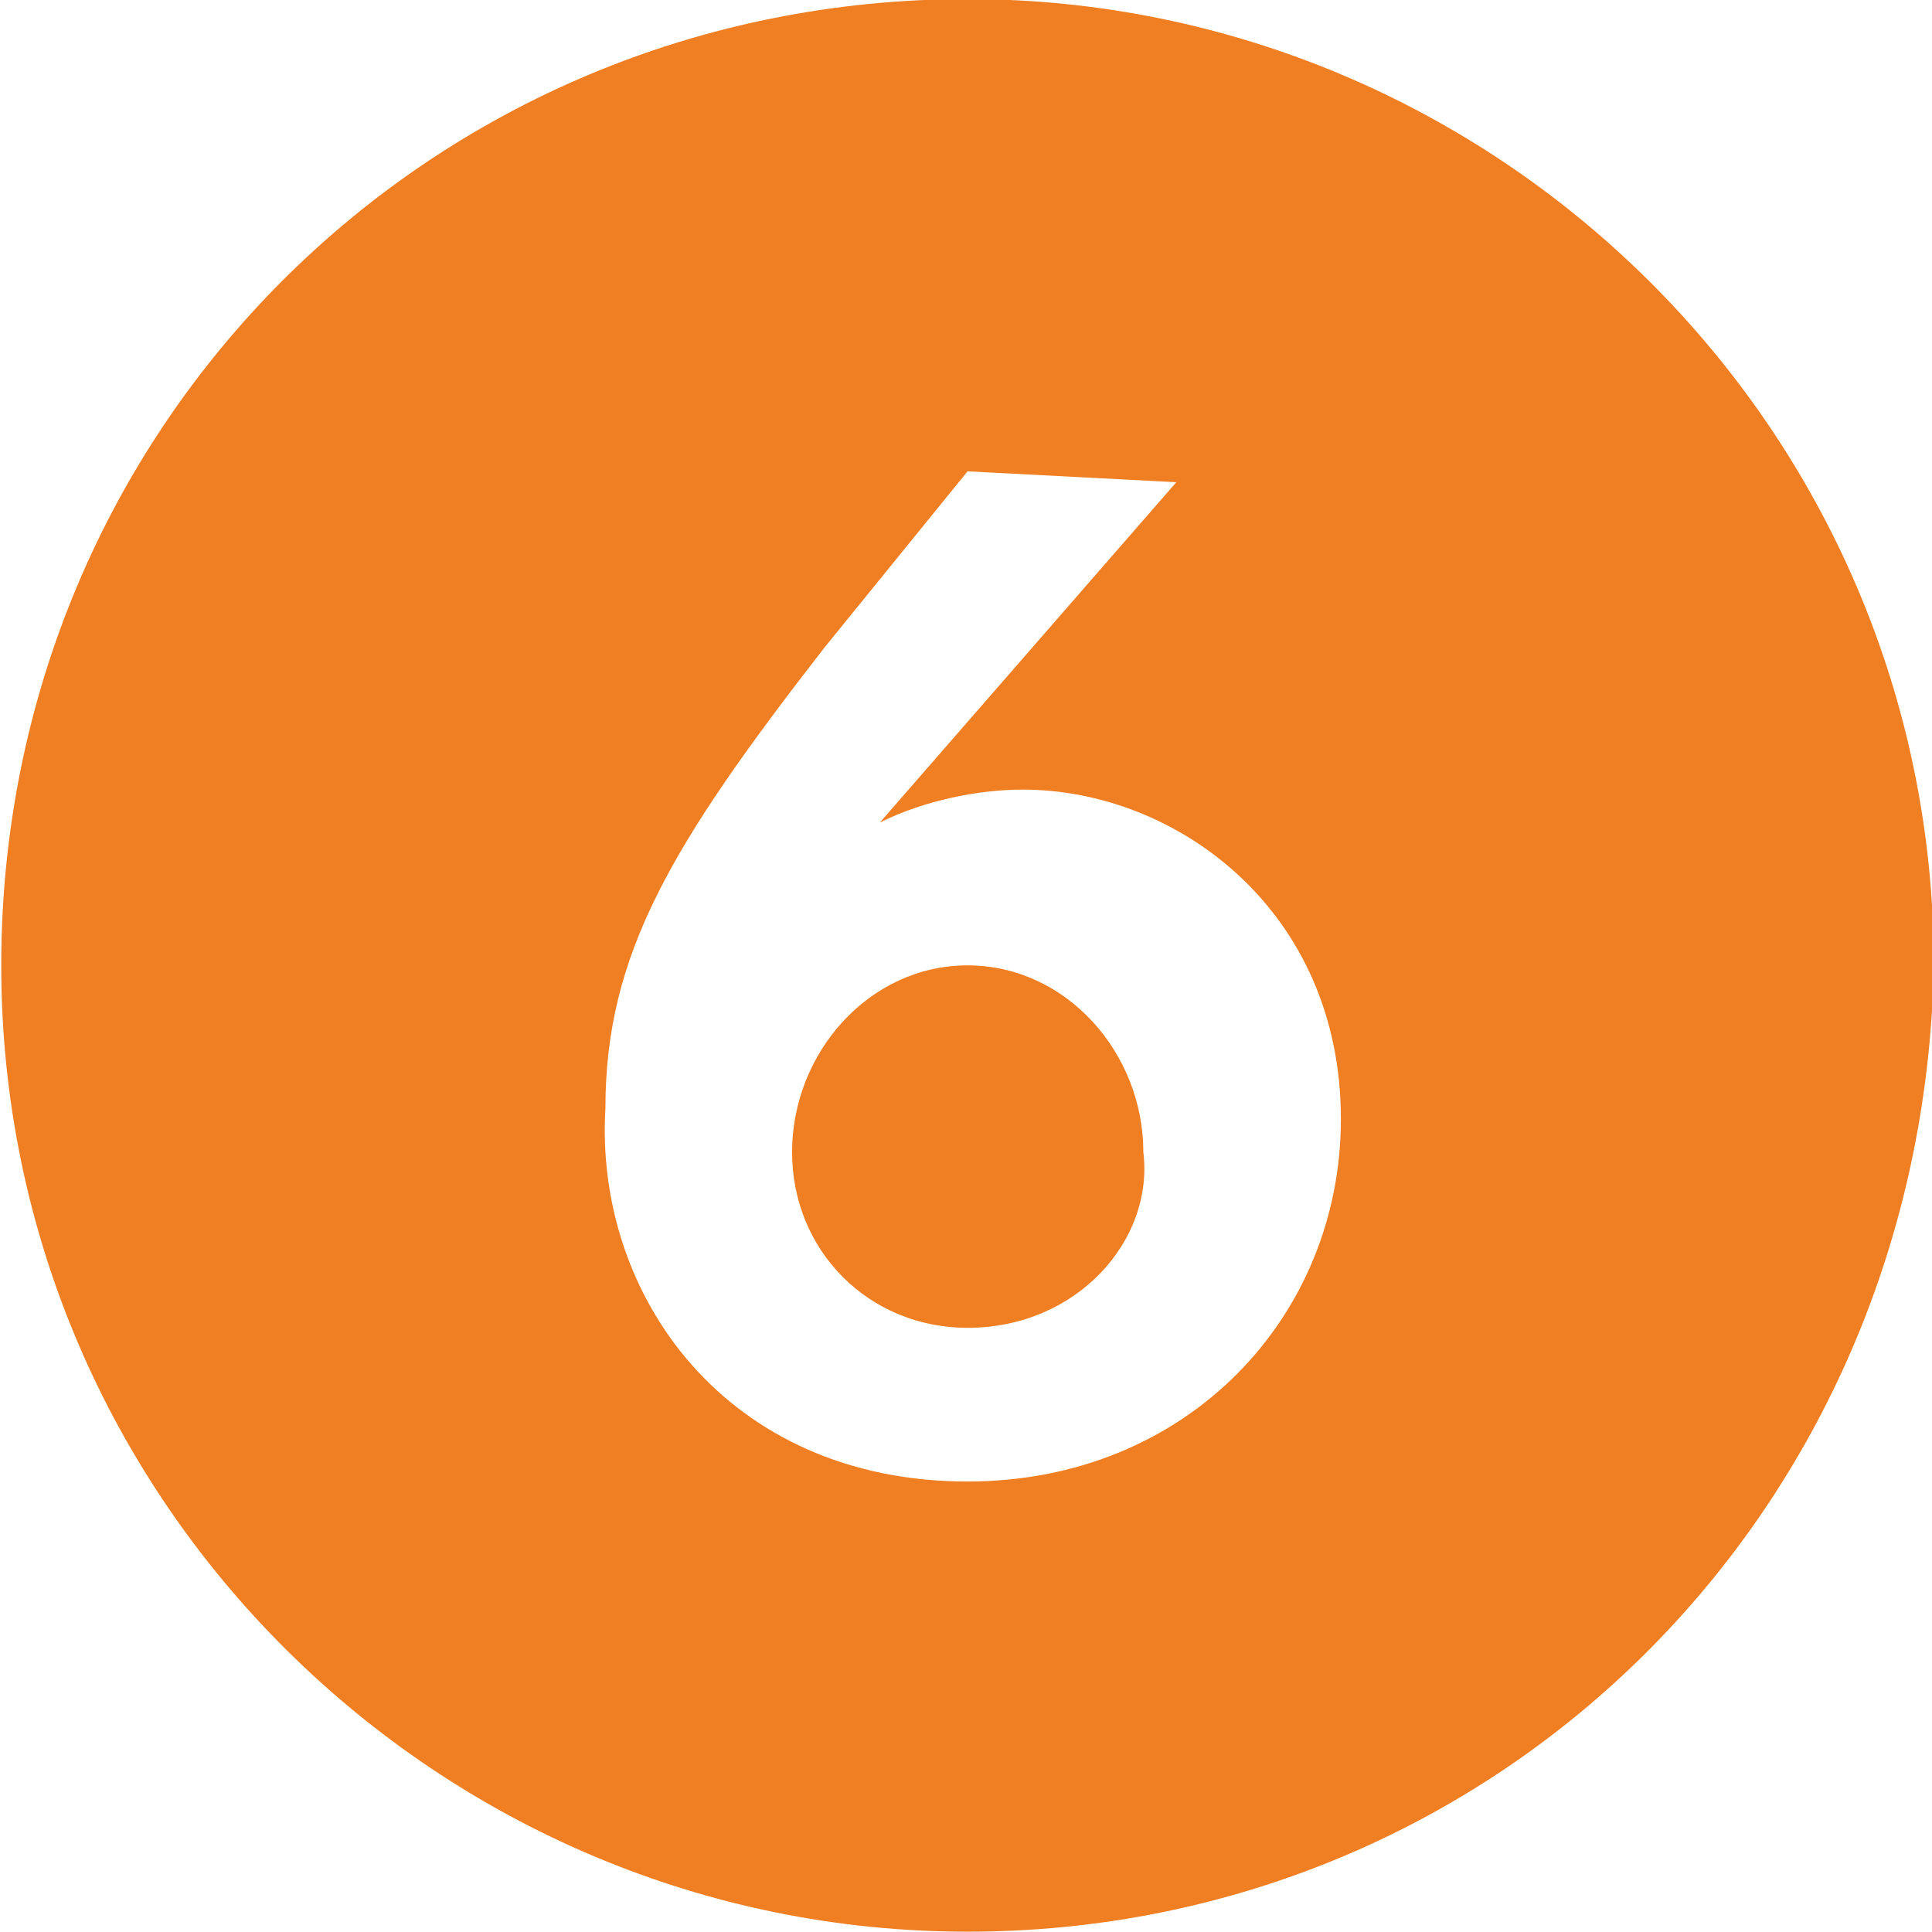 <?xml version="1.0" encoding="UTF-8"?>
<svg viewBox="0.55 0.54 6.21 6.21" version="1.1" xmlns="http://www.w3.org/2000/svg" xmlns:xlink="http://www.w3.org/1999/xlink">
    <title>line-6-1</title>
    <g id="Page-1" stroke="none" stroke-width="1" fill="none" fill-rule="evenodd">
        <g id="best" transform="translate(-361, -47)" fill="#F07E23" fill-rule="nonzero">
            <g id="viewport-20210404113105293" transform="translate(0.026, 0.312)">
                <path d="M364.634,53.437 C362.94,53.437 361.528,52.06 361.528,50.331 C361.528,48.601 362.905,47.225 364.634,47.225 C366.329,47.225 367.74,48.601 367.74,50.331 C367.705,52.096 366.329,53.437 364.634,53.437 Z M364.634,51.99 C365.34,51.99 365.834,51.46 365.834,50.825 C365.834,50.154 365.305,49.766 364.811,49.766 C364.67,49.766 364.493,49.801 364.352,49.872 L364.352,49.872 L365.305,48.778 L364.634,48.743 L364.176,49.307 C363.681,49.943 363.47,50.296 363.47,50.79 C363.434,51.39 363.858,51.99 364.634,51.99 Z M364.634,51.496 C364.317,51.496 364.07,51.249 364.07,50.931 C364.07,50.613 364.317,50.331 364.634,50.331 C364.952,50.331 365.199,50.613 365.199,50.931 C365.234,51.213 364.987,51.496 364.634,51.496 Z" id="line-6-1"></path>
            </g>
        </g>
    </g>
</svg>